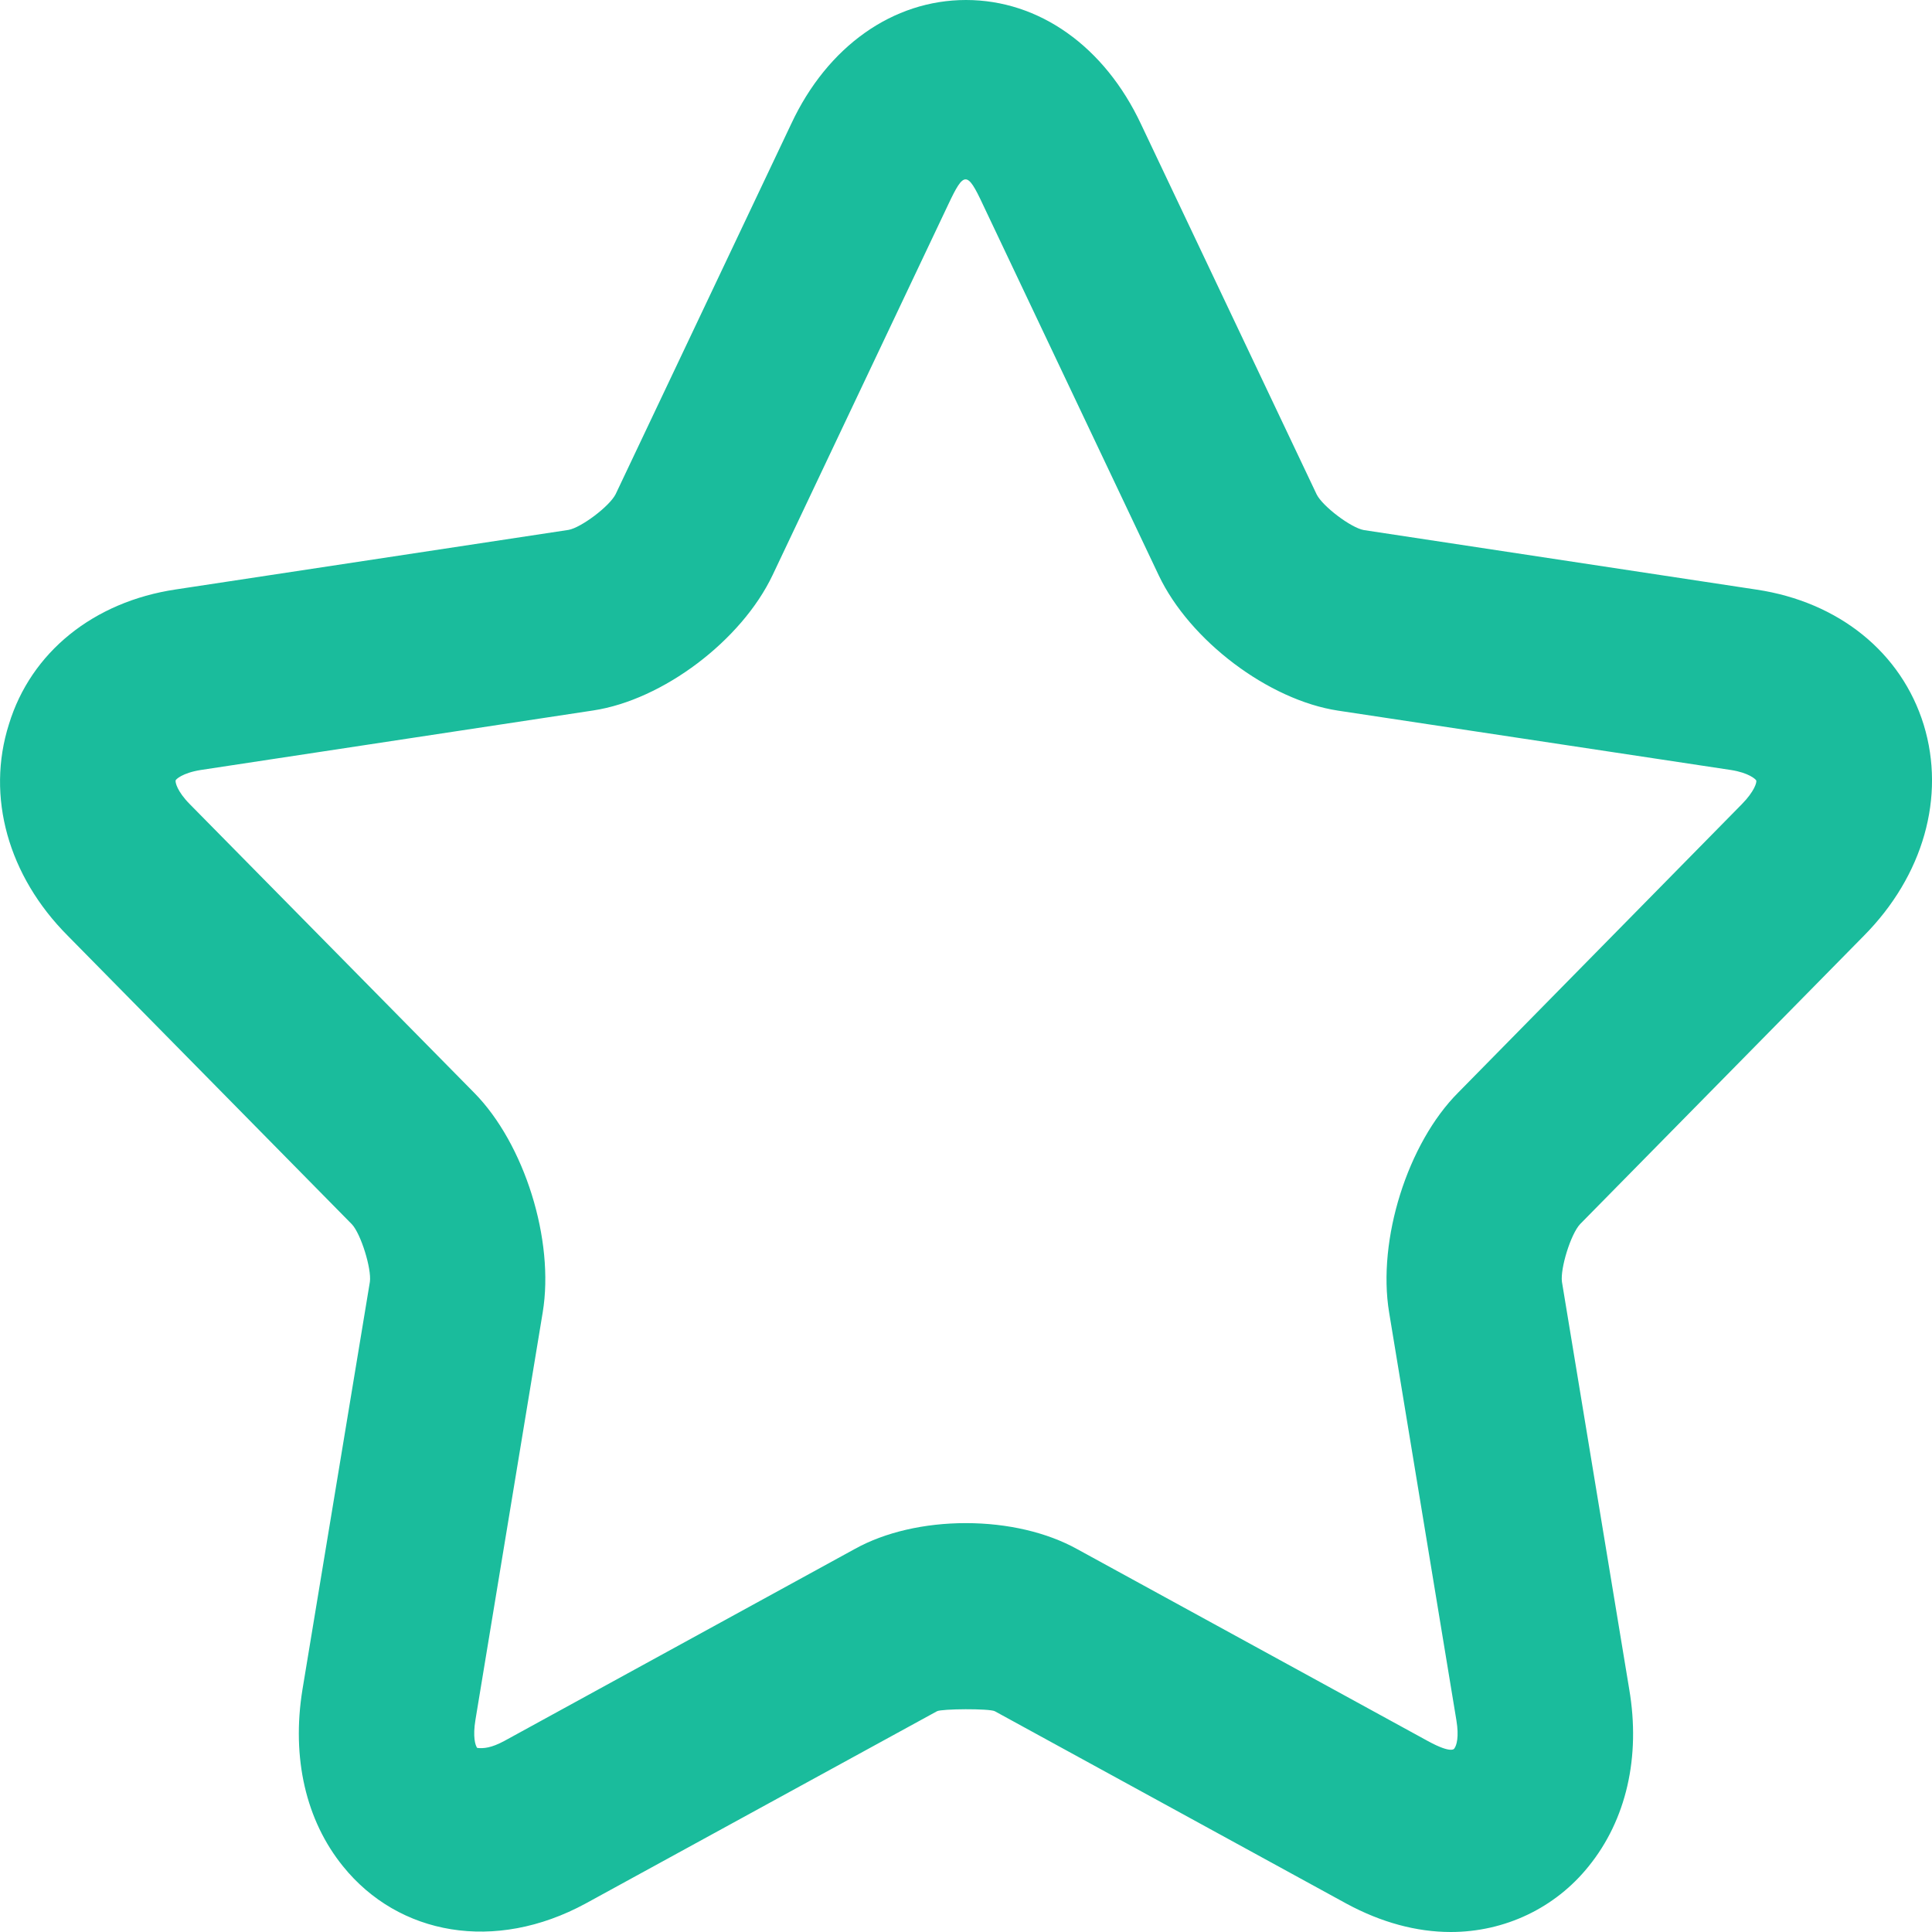 ﻿<?xml version="1.0" encoding="utf-8"?>
<svg version="1.1" xmlns:xlink="http://www.w3.org/1999/xlink" width="11px" height="11px" xmlns="http://www.w3.org/2000/svg">
  <g transform="matrix(1 0 0 1 -647 -587 )">
    <path d="M 10.953 4.127  C 10.826 3.715  10.469 3.427  10.001 3.357  L 7.765 3.018  C 7.692 3.005  7.532 2.884  7.497 2.816  L 6.497 0.708  C 6.289 0.264  5.916 0  5.5 0  C 5.084 0  4.711 0.264  4.505 0.705  L 3.505 2.814  C 3.47 2.883  3.309 3.004  3.237 3.017  L 1.001 3.356  C 0.532 3.426  0.176 3.714  0.051 4.123  C -0.08 4.535  0.046 4.987  0.386 5.328  L 2.004 6.971  C 2.055 7.026  2.116 7.223  2.106 7.298  L 1.722 9.62  C 1.659 10.009  1.742 10.366  1.953 10.626  C 2.27 11.019  2.818 11.118  3.334 10.838  L 5.335 9.743  C 5.361 9.729  5.633 9.727  5.664 9.743  L 7.667 10.839  C 7.865 10.946  8.066 11  8.26 11  C 8.568 11  8.855 10.863  9.045 10.626  C 9.259 10.362  9.342 10.004  9.276 9.617  L 8.893 7.298  C 8.883 7.222  8.943 7.026  8.997 6.969  L 10.612 5.328  C 10.951 4.986  11.078 4.536  10.953 4.127  Z M 9.999 4.443  C 10.004 4.453  9.989 4.506  9.917 4.579  L 8.303 6.22  C 8.014 6.509  7.841 7.059  7.909 7.472  L 8.292 9.794  C 8.308 9.89  8.293 9.938  8.281 9.954  C 8.281 9.954  8.271 9.99  8.13 9.913  L 6.133 8.82  C 5.962 8.725  5.737 8.672  5.499 8.672  C 5.263 8.672  5.039 8.724  4.869 8.818  L 2.87 9.913  C 2.797 9.952  2.754 9.956  2.717 9.952  C 2.706 9.938  2.691 9.889  2.707 9.792  L 3.09 7.472  C 3.158 7.061  2.986 6.512  2.7 6.222  L 1.08 4.578  C 1.009 4.506  0.997 4.454  1 4.443  C 1.001 4.438  1.037 4.401  1.143 4.384  L 3.378 4.045  C 3.774 3.985  4.222 3.647  4.399 3.274  L 5.4 1.162  C 5.488 0.975  5.507 0.973  5.596 1.164  L 6.597 3.275  C 6.774 3.648  7.223 3.986  7.618 4.046  L 9.855 4.384  C 9.957 4.4  9.995 4.436  9.999 4.443  Z " fill-rule="nonzero" fill="#1abc9c" stroke="none" transform="matrix(1 0 0 1 647 587 )" />
  </g>
</svg>